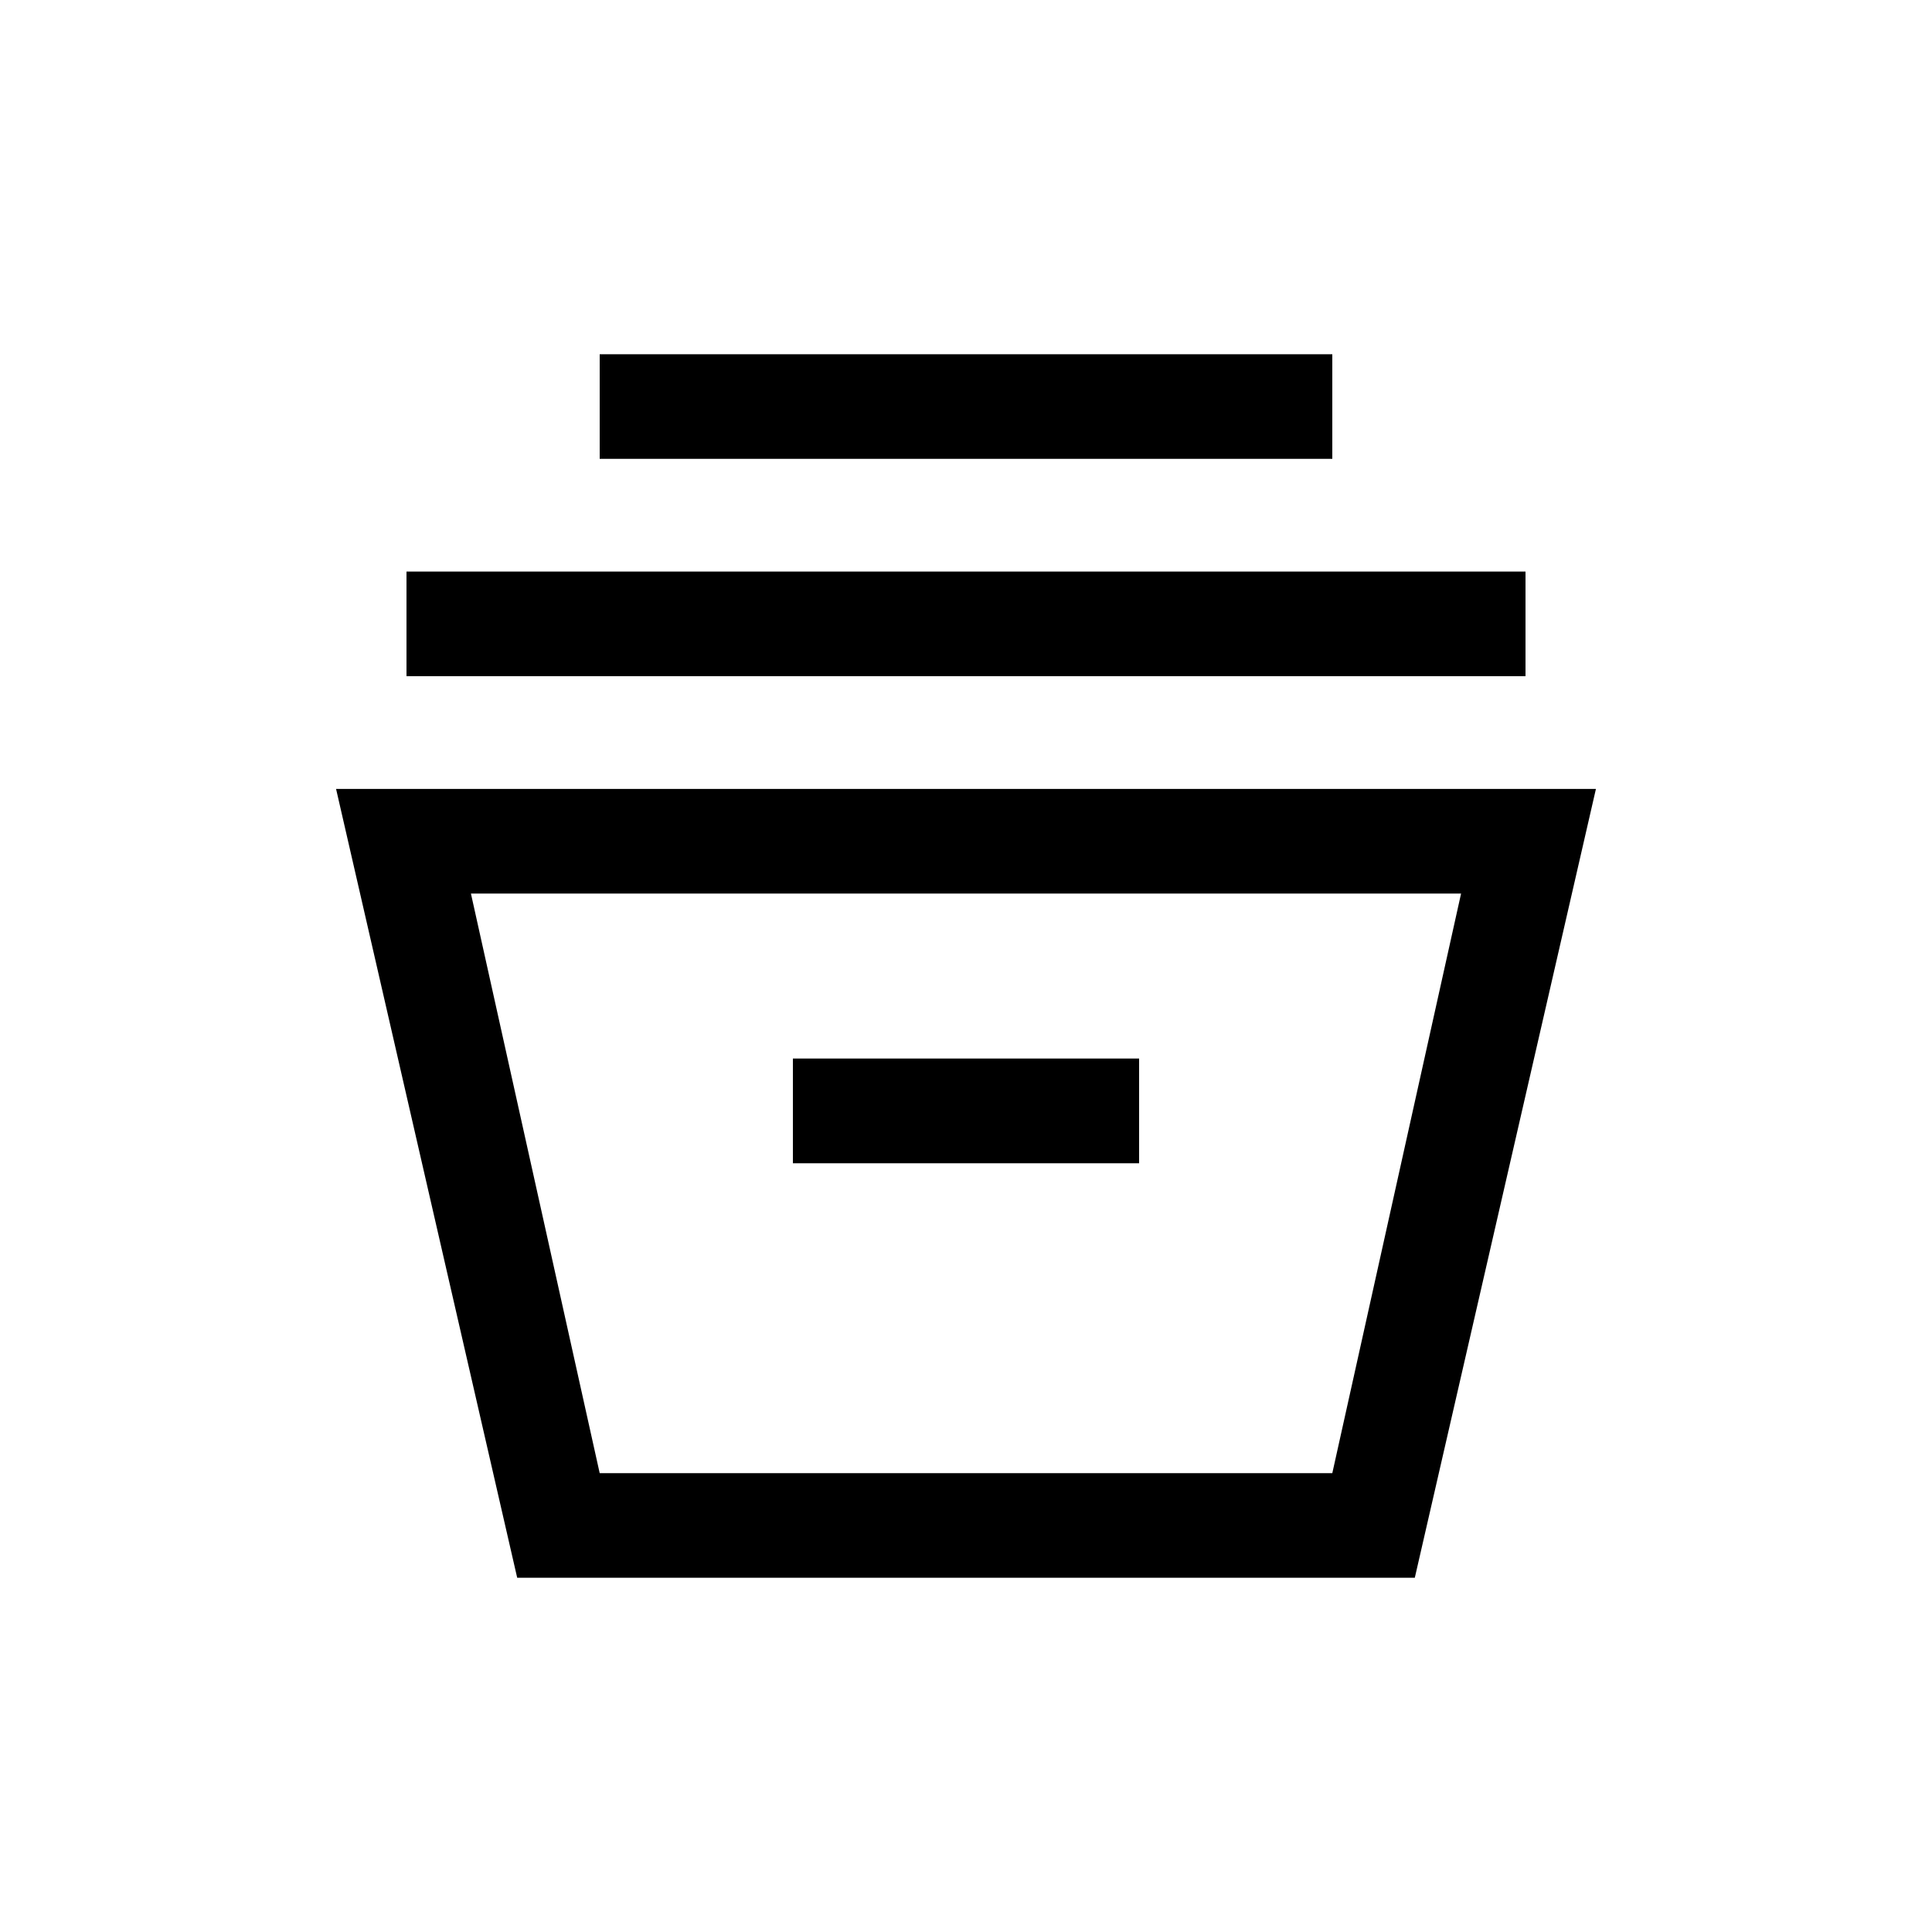 <svg xmlns="http://www.w3.org/2000/svg" viewBox="0 0 20 20"><path d="M5.354 16.333 3.479 8.167h13.042l-1.875 8.166Zm.854-1.083h7.584l1.333-6H4.875Zm2-3.208h3.584v-1.084H8.208ZM4.208 7V5.917h11.584V7Zm2-2.25V3.667h7.584V4.75Zm0 10.5h7.584Z"/></svg>

